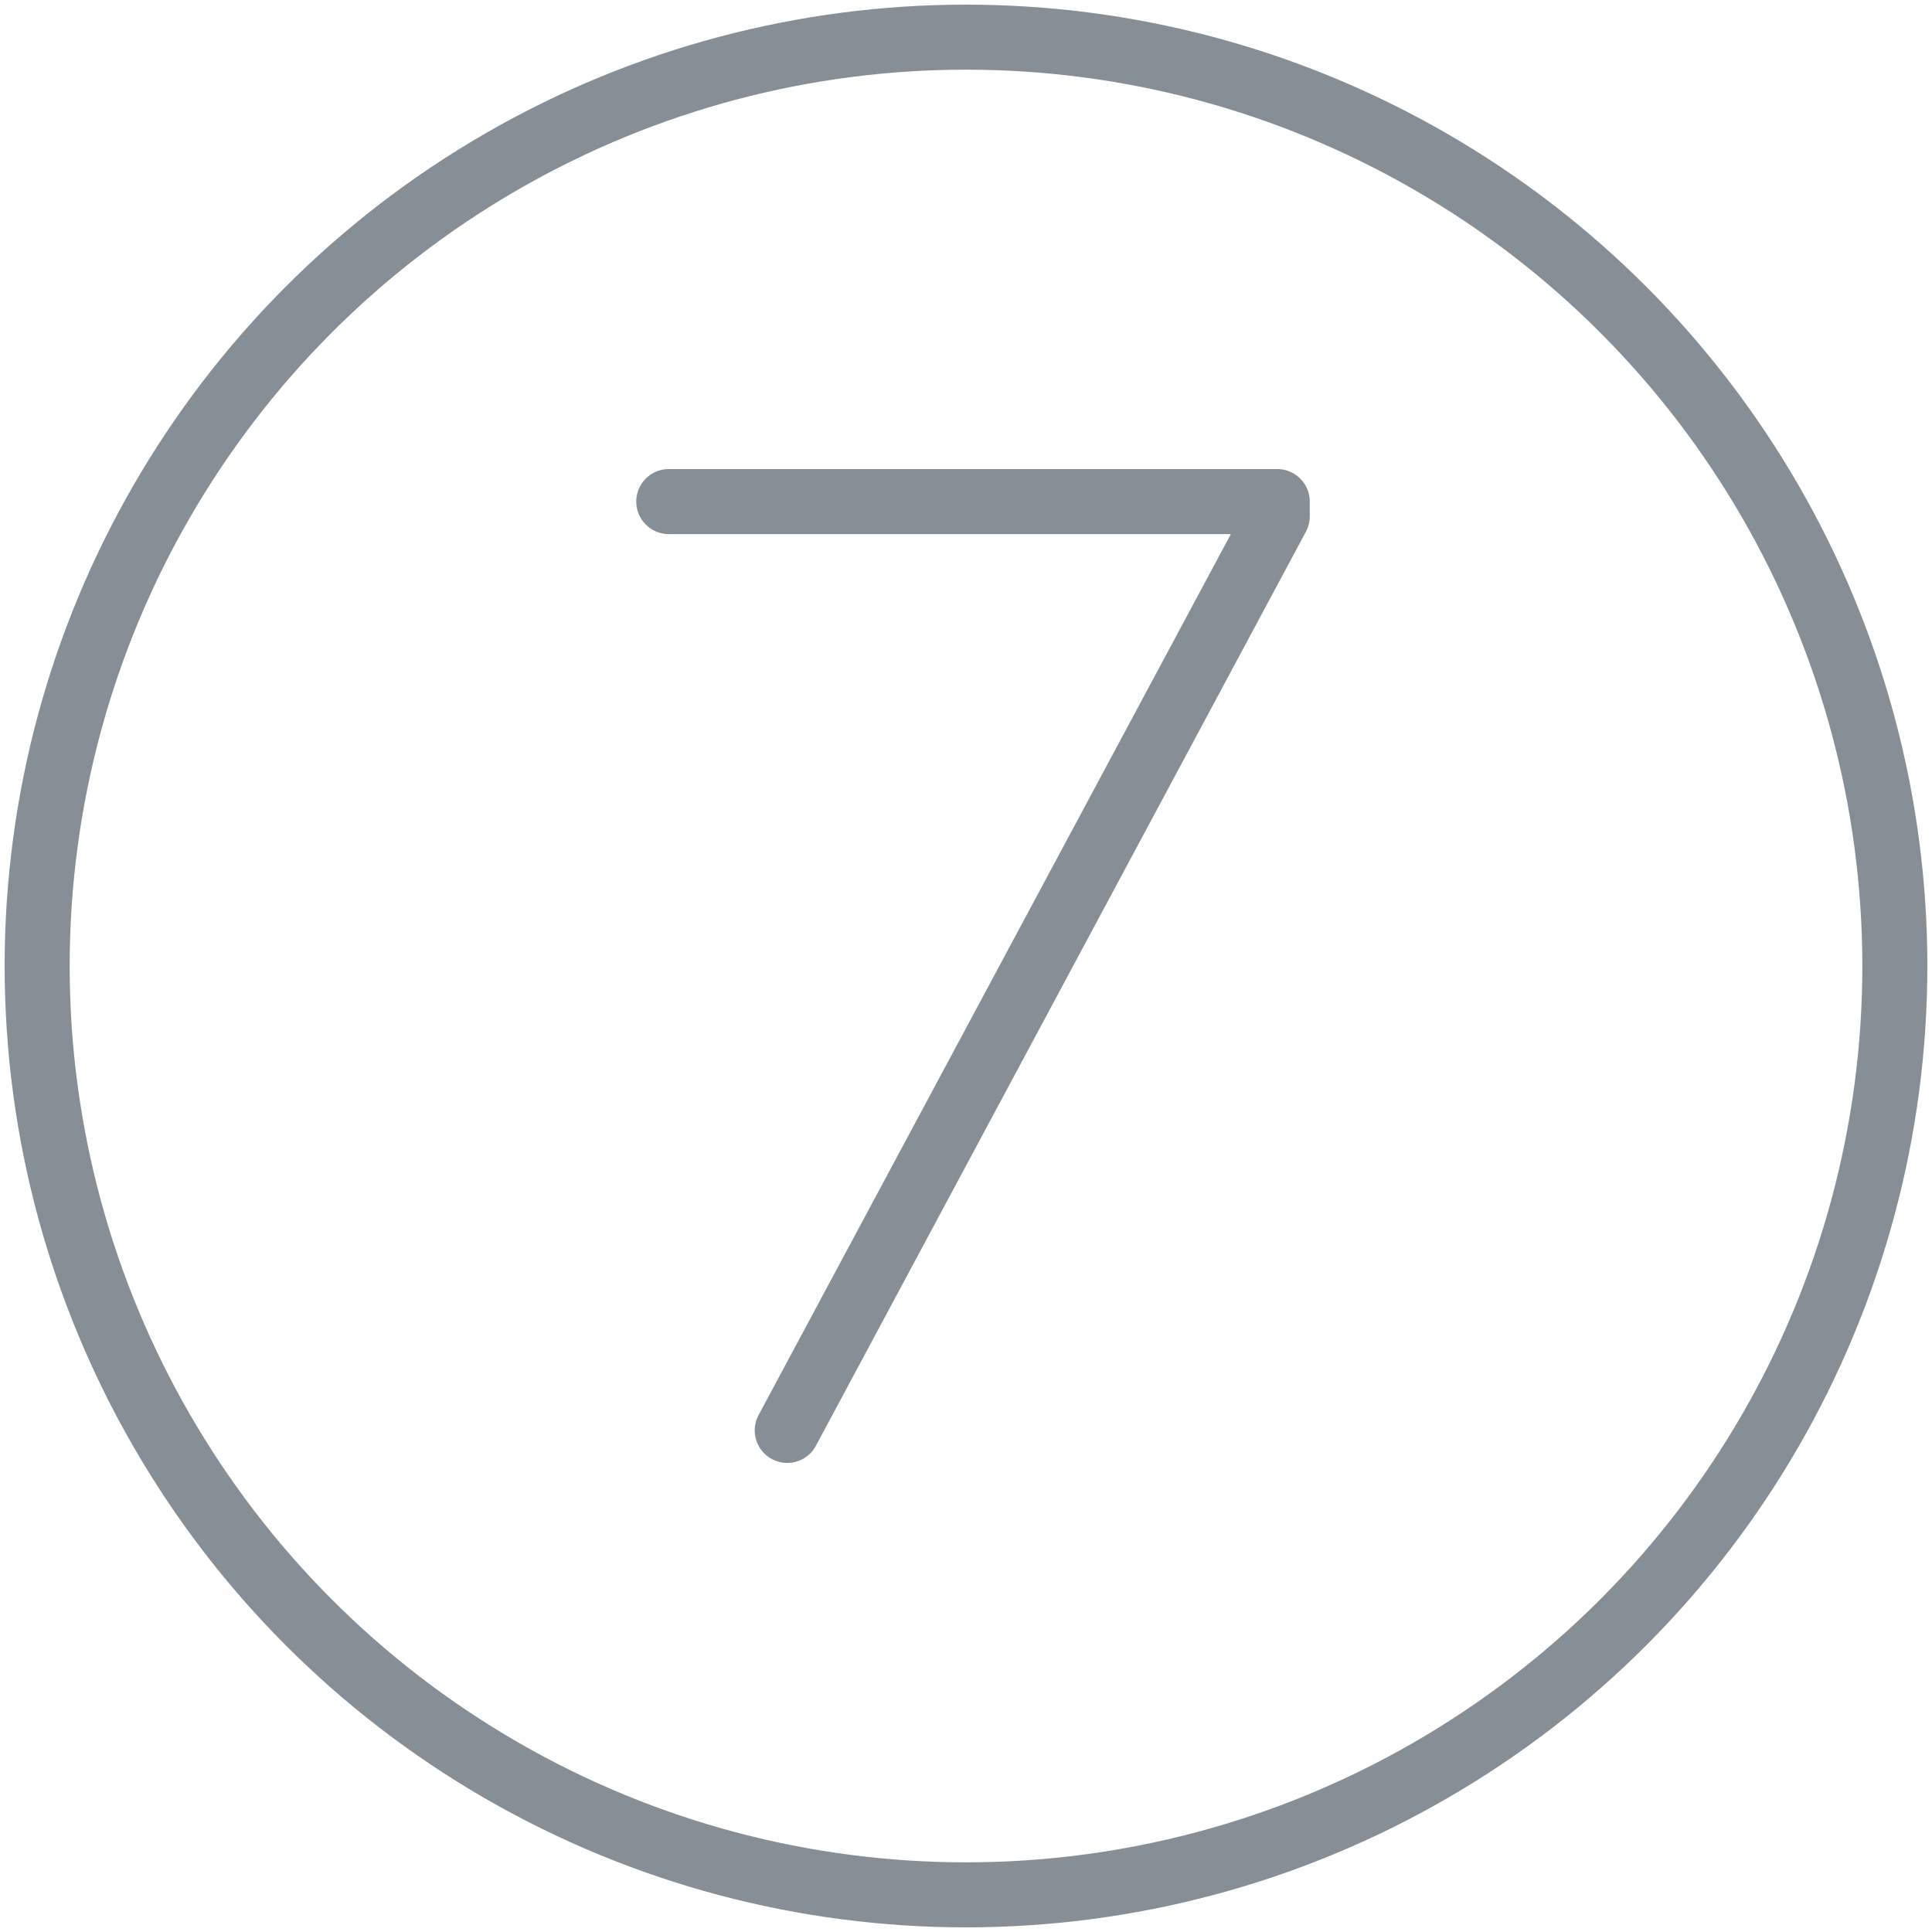 <?xml version="1.0" encoding="UTF-8"?>
<svg width="104px" height="104px" viewBox="0 0 104 104" version="1.1" xmlns="http://www.w3.org/2000/svg" xmlns:xlink="http://www.w3.org/1999/xlink">
    <!-- Generator: Sketch 46 (44423) - http://www.bohemiancoding.com/sketch -->
    <title>numbers-7</title>
    <desc>Created with Sketch.</desc>
    <defs></defs>
    <g id="ALL" stroke="none" stroke-width="1" fill="none" fill-rule="evenodd" stroke-linecap="round" stroke-linejoin="round">
        <g id="Secondary" transform="translate(-2206, -10227)" stroke="#868E96" stroke-width="3.5">
            <g id="numbers-7" transform="translate(2208, 10229)">
                <circle id="Layer-1" cx="50" cy="50" r="50"></circle>
                <polyline id="Layer-2" points="40.377 75 66.754 25.797 66.754 25 66.754 25 34 25"></polyline>
            </g>
        </g>
    </g>
</svg>